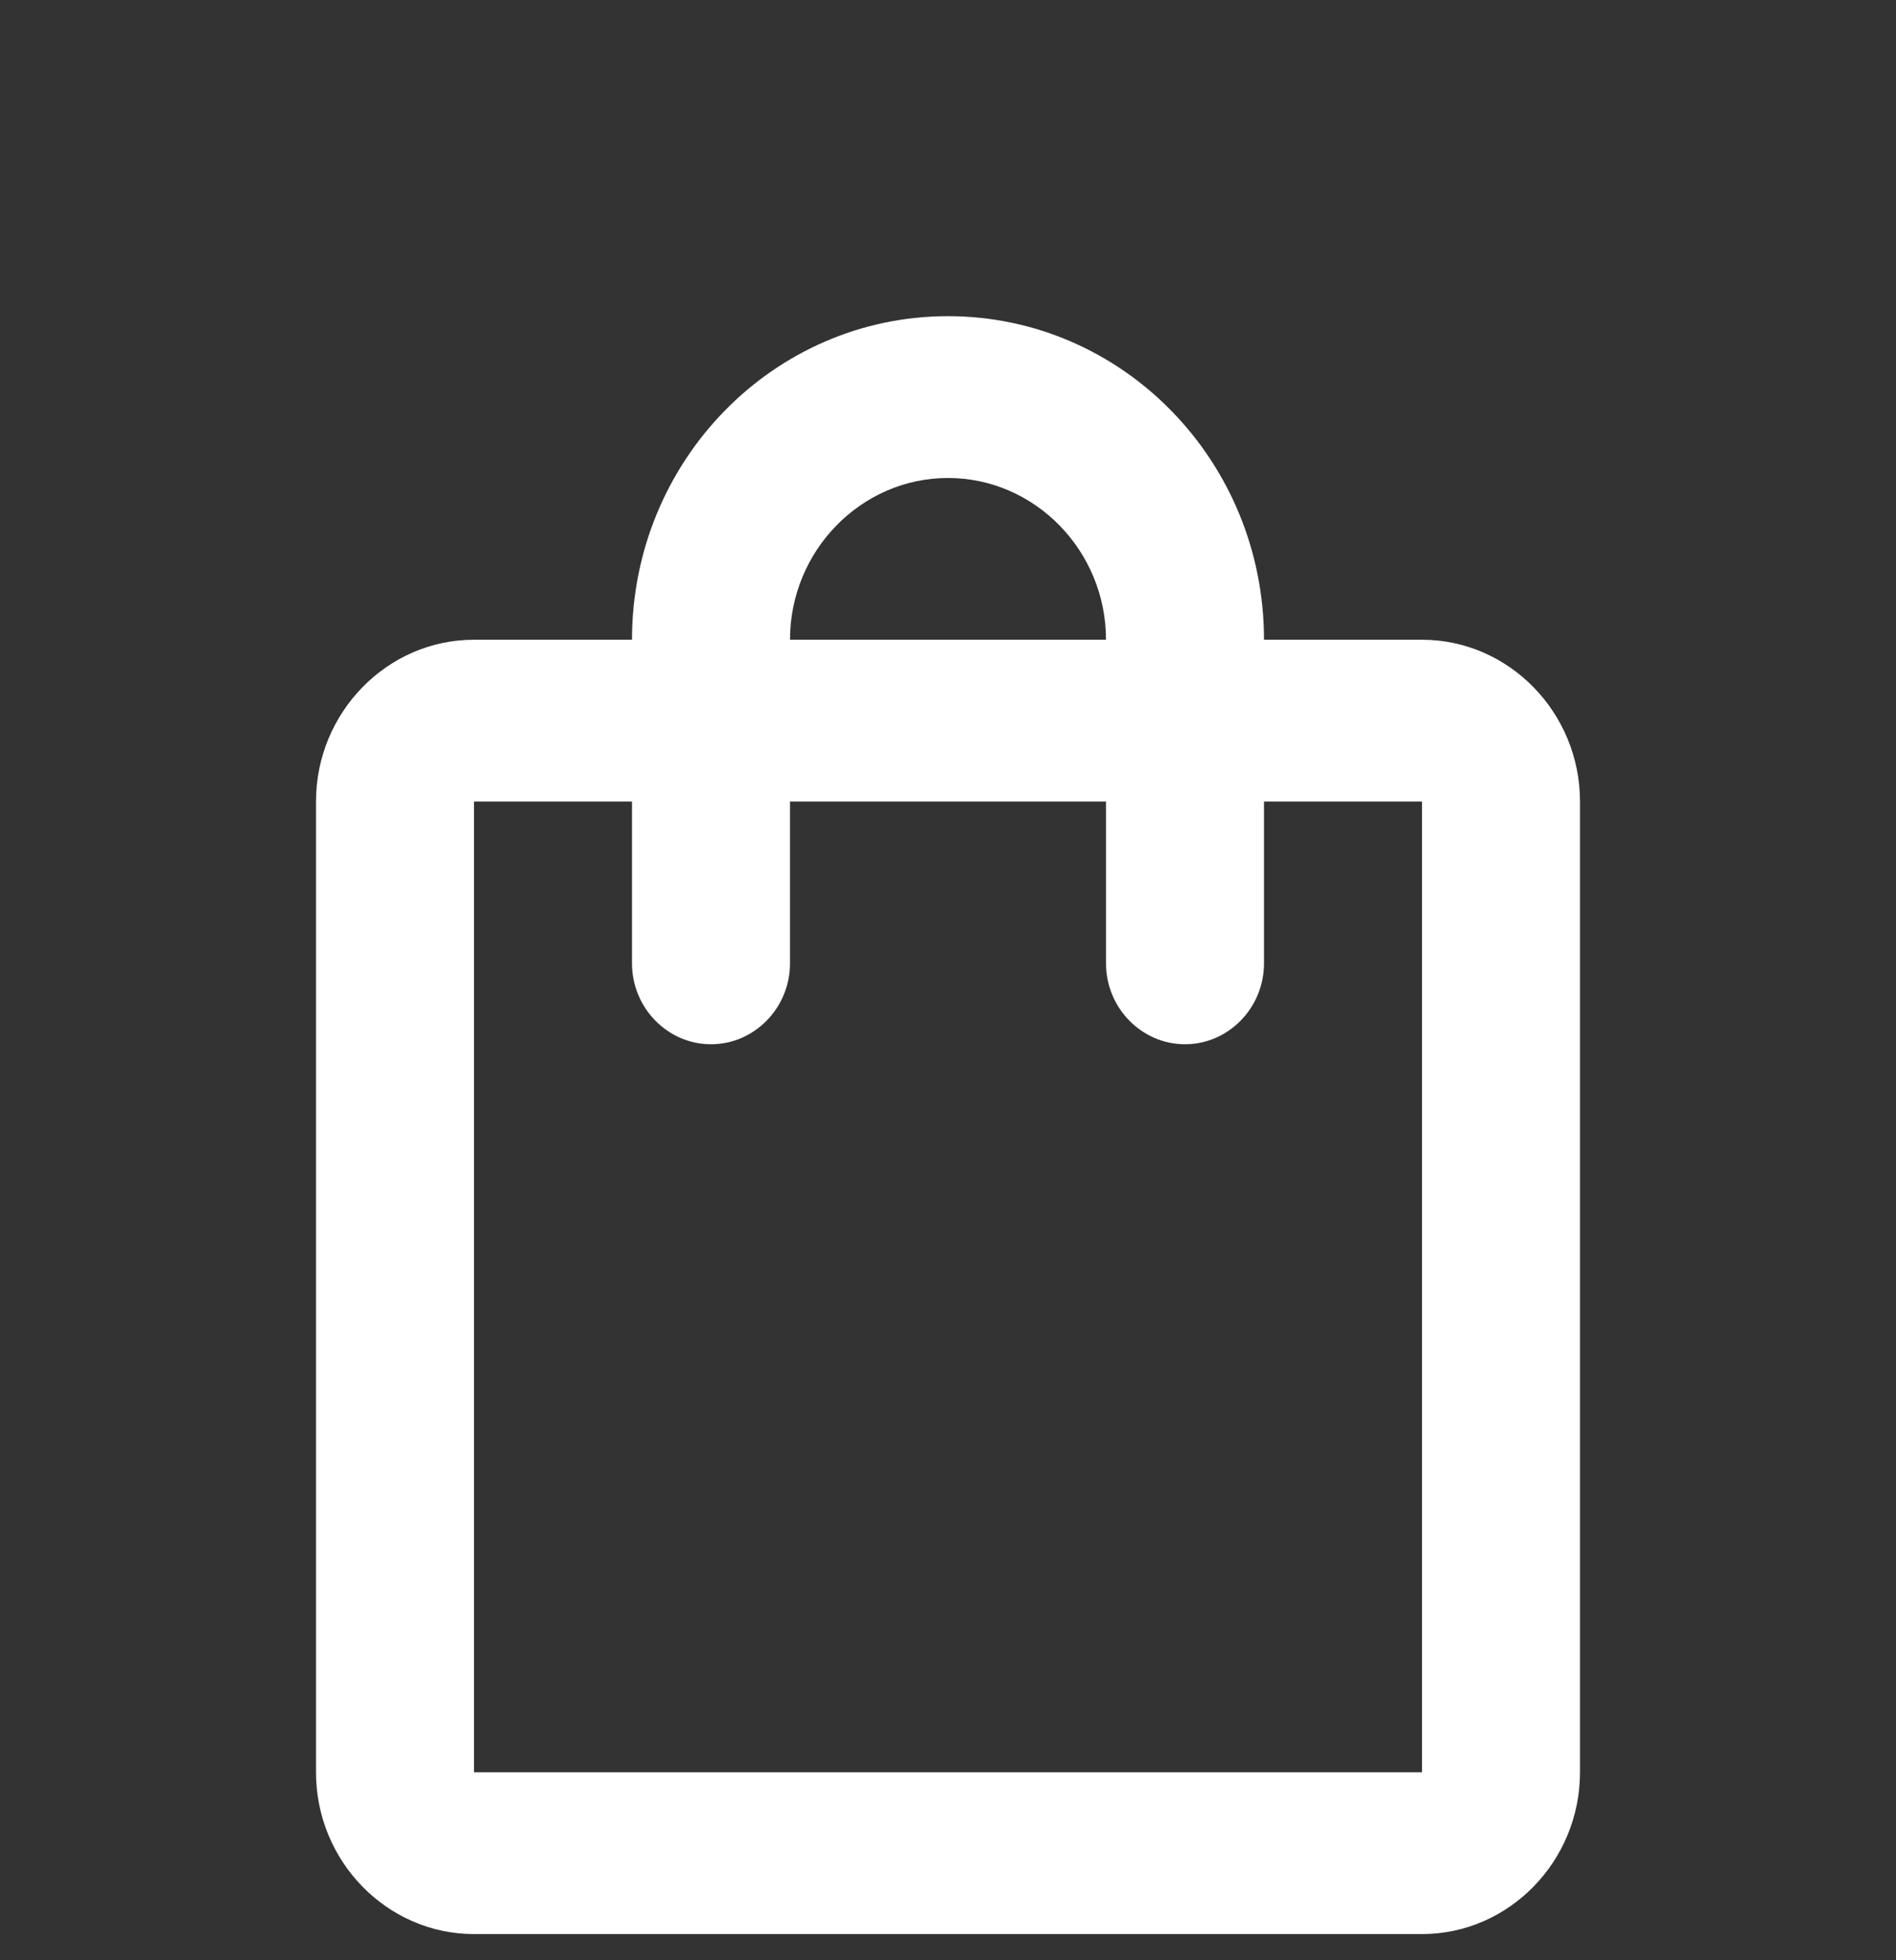 <svg width="30" height="31" viewBox="0 0 30 31" fill="none" xmlns="http://www.w3.org/2000/svg">
<rect x="0" y="0" width="30" height="31" fill="#333333" stroke="none"/>
<g id="Group">
<path id="Vector" d="M22.5 10.117H20C20 7.29 17.762 5 15 5C12.238 5 10 7.29 10 10.117H7.5C6.125 10.117 5 11.269 5 12.676V28.027C5 29.435 6.125 30.586 7.5 30.586H22.5C23.875 30.586 25 29.435 25 28.027V12.676C25 11.269 23.875 10.117 22.5 10.117ZM15 7.559C16.375 7.559 17.5 8.71 17.5 10.117H12.5C12.5 8.71 13.625 7.559 15 7.559ZM22.5 28.027H7.5V12.676H10V15.234C10 15.938 10.562 16.514 11.25 16.514C11.938 16.514 12.5 15.938 12.5 15.234V12.676H17.5V15.234C17.5 15.938 18.062 16.514 18.75 16.514C19.438 16.514 20 15.938 20 15.234V12.676H22.5V28.027Z" fill="white"/>
</g>
</svg>
